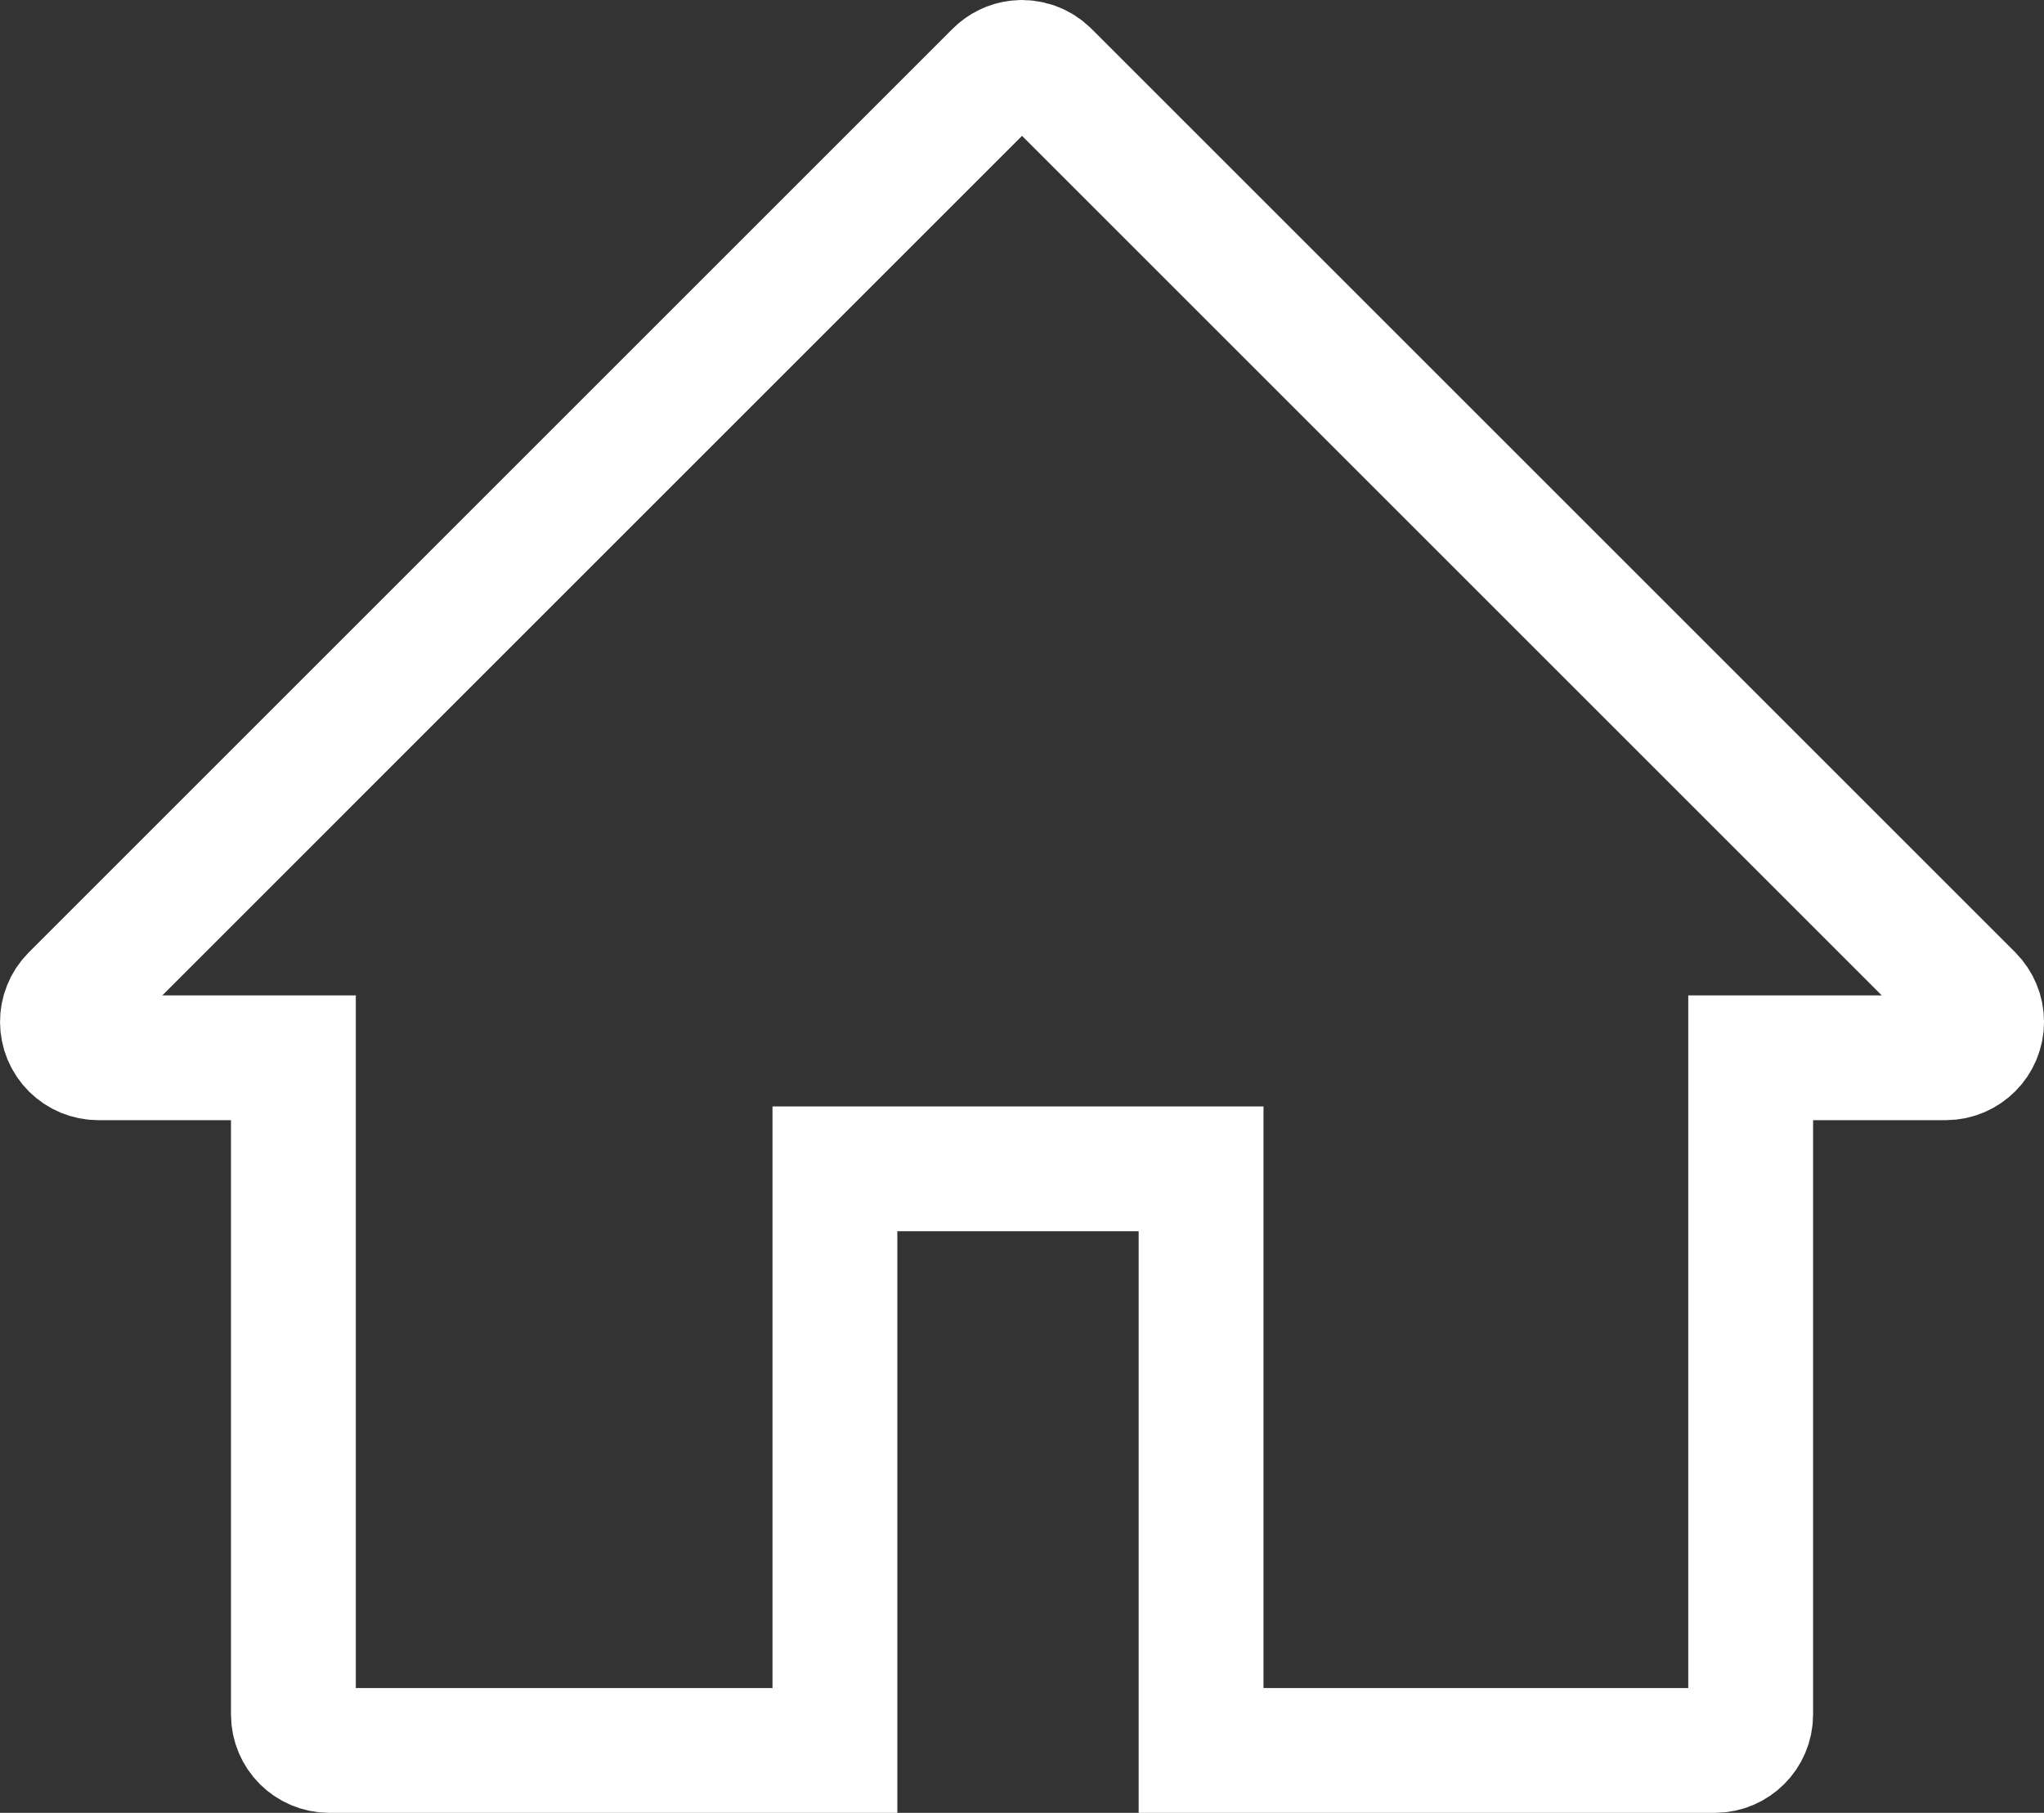 <?xml version="1.0" encoding="utf-8"?>
<!-- Generator: Adobe Illustrator 16.0.0, SVG Export Plug-In . SVG Version: 6.00 Build 0)  -->
<!DOCTYPE svg PUBLIC "-//W3C//DTD SVG 1.1//EN" "http://www.w3.org/Graphics/SVG/1.1/DTD/svg11.dtd">
<svg version="1.1" id="Layer_1" xmlns="http://www.w3.org/2000/svg" xmlns:xlink="http://www.w3.org/1999/xlink" x="0px" y="0px"
	 width="114.615px" height="101.678px" viewBox="0 0 114.615 101.678" enable-background="new 0 0 114.615 101.678"
	 xml:space="preserve">
<rect x="0" y="0" width="114.615" height="101.678" fill="#333333" stroke="none"/>
<path fill="none" stroke="#FFFFFF" stroke-width="7" stroke-miterlimit="10" d="M67.349,98.177h15.667H96.16
	c1.105-0.004,2.003-0.9,2.007-2.007V59.327h10.942c1.112-0.005,2.012-0.91,2.008-2.022c-0.002-0.528-0.213-1.034-0.583-1.409
	l-51.8-51.801c-0.433-0.436-1.042-0.65-1.651-0.582c-0.454,0.052-0.877,0.258-1.198,0.582l-51.8,51.801
	c-0.783,0.79-0.776,2.066,0.015,2.85c0.376,0.37,0.882,0.58,1.41,0.582h10.942V96.17c0.004,1.106,0.899,2.003,2.007,2.007H32.09
	h14.727V65.556h20.532V98.177z"/>
</svg>

